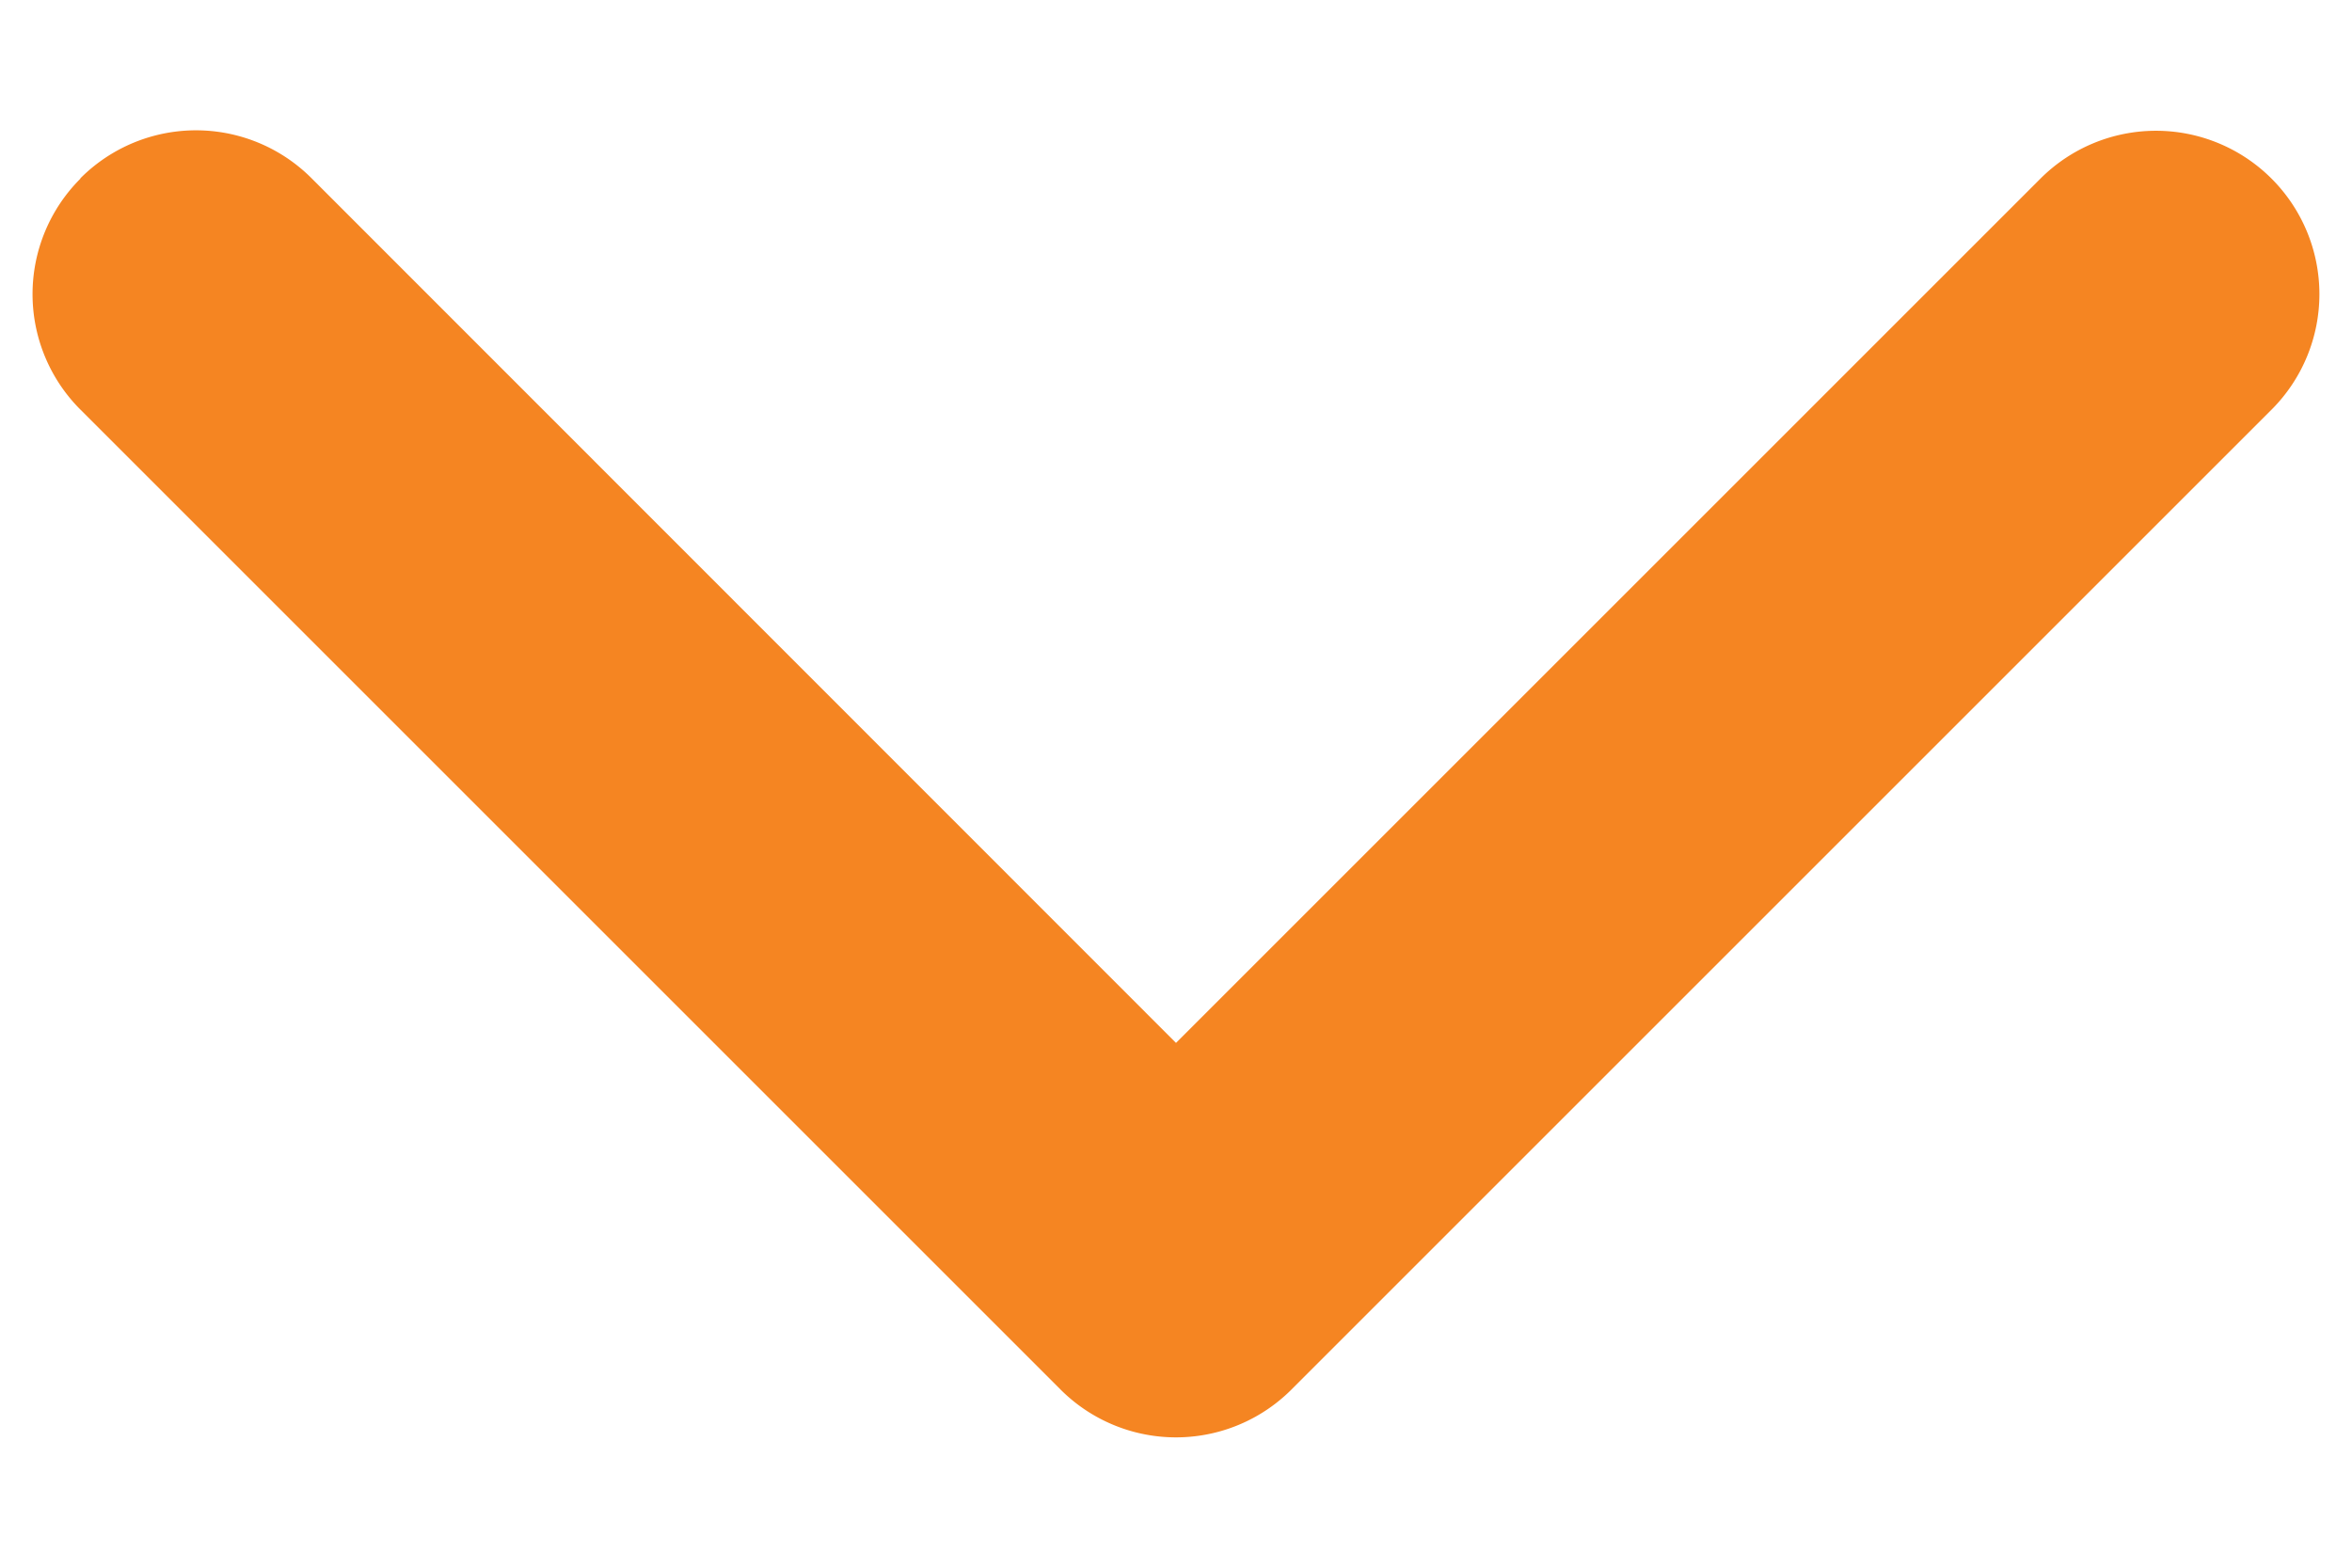 <svg width="12" height="8" fill="none" xmlns="http://www.w3.org/2000/svg"><path fill-rule="evenodd" clip-rule="evenodd" d="M.41.91a.833.833 0 0 1 1.18 0L6 5.322l4.41-4.41a.833.833 0 1 1 1.18 1.178l-5 5a.833.833 0 0 1-1.18 0l-5-5a.833.833 0 0 1 0-1.178z" fill="#F58522"/></svg>